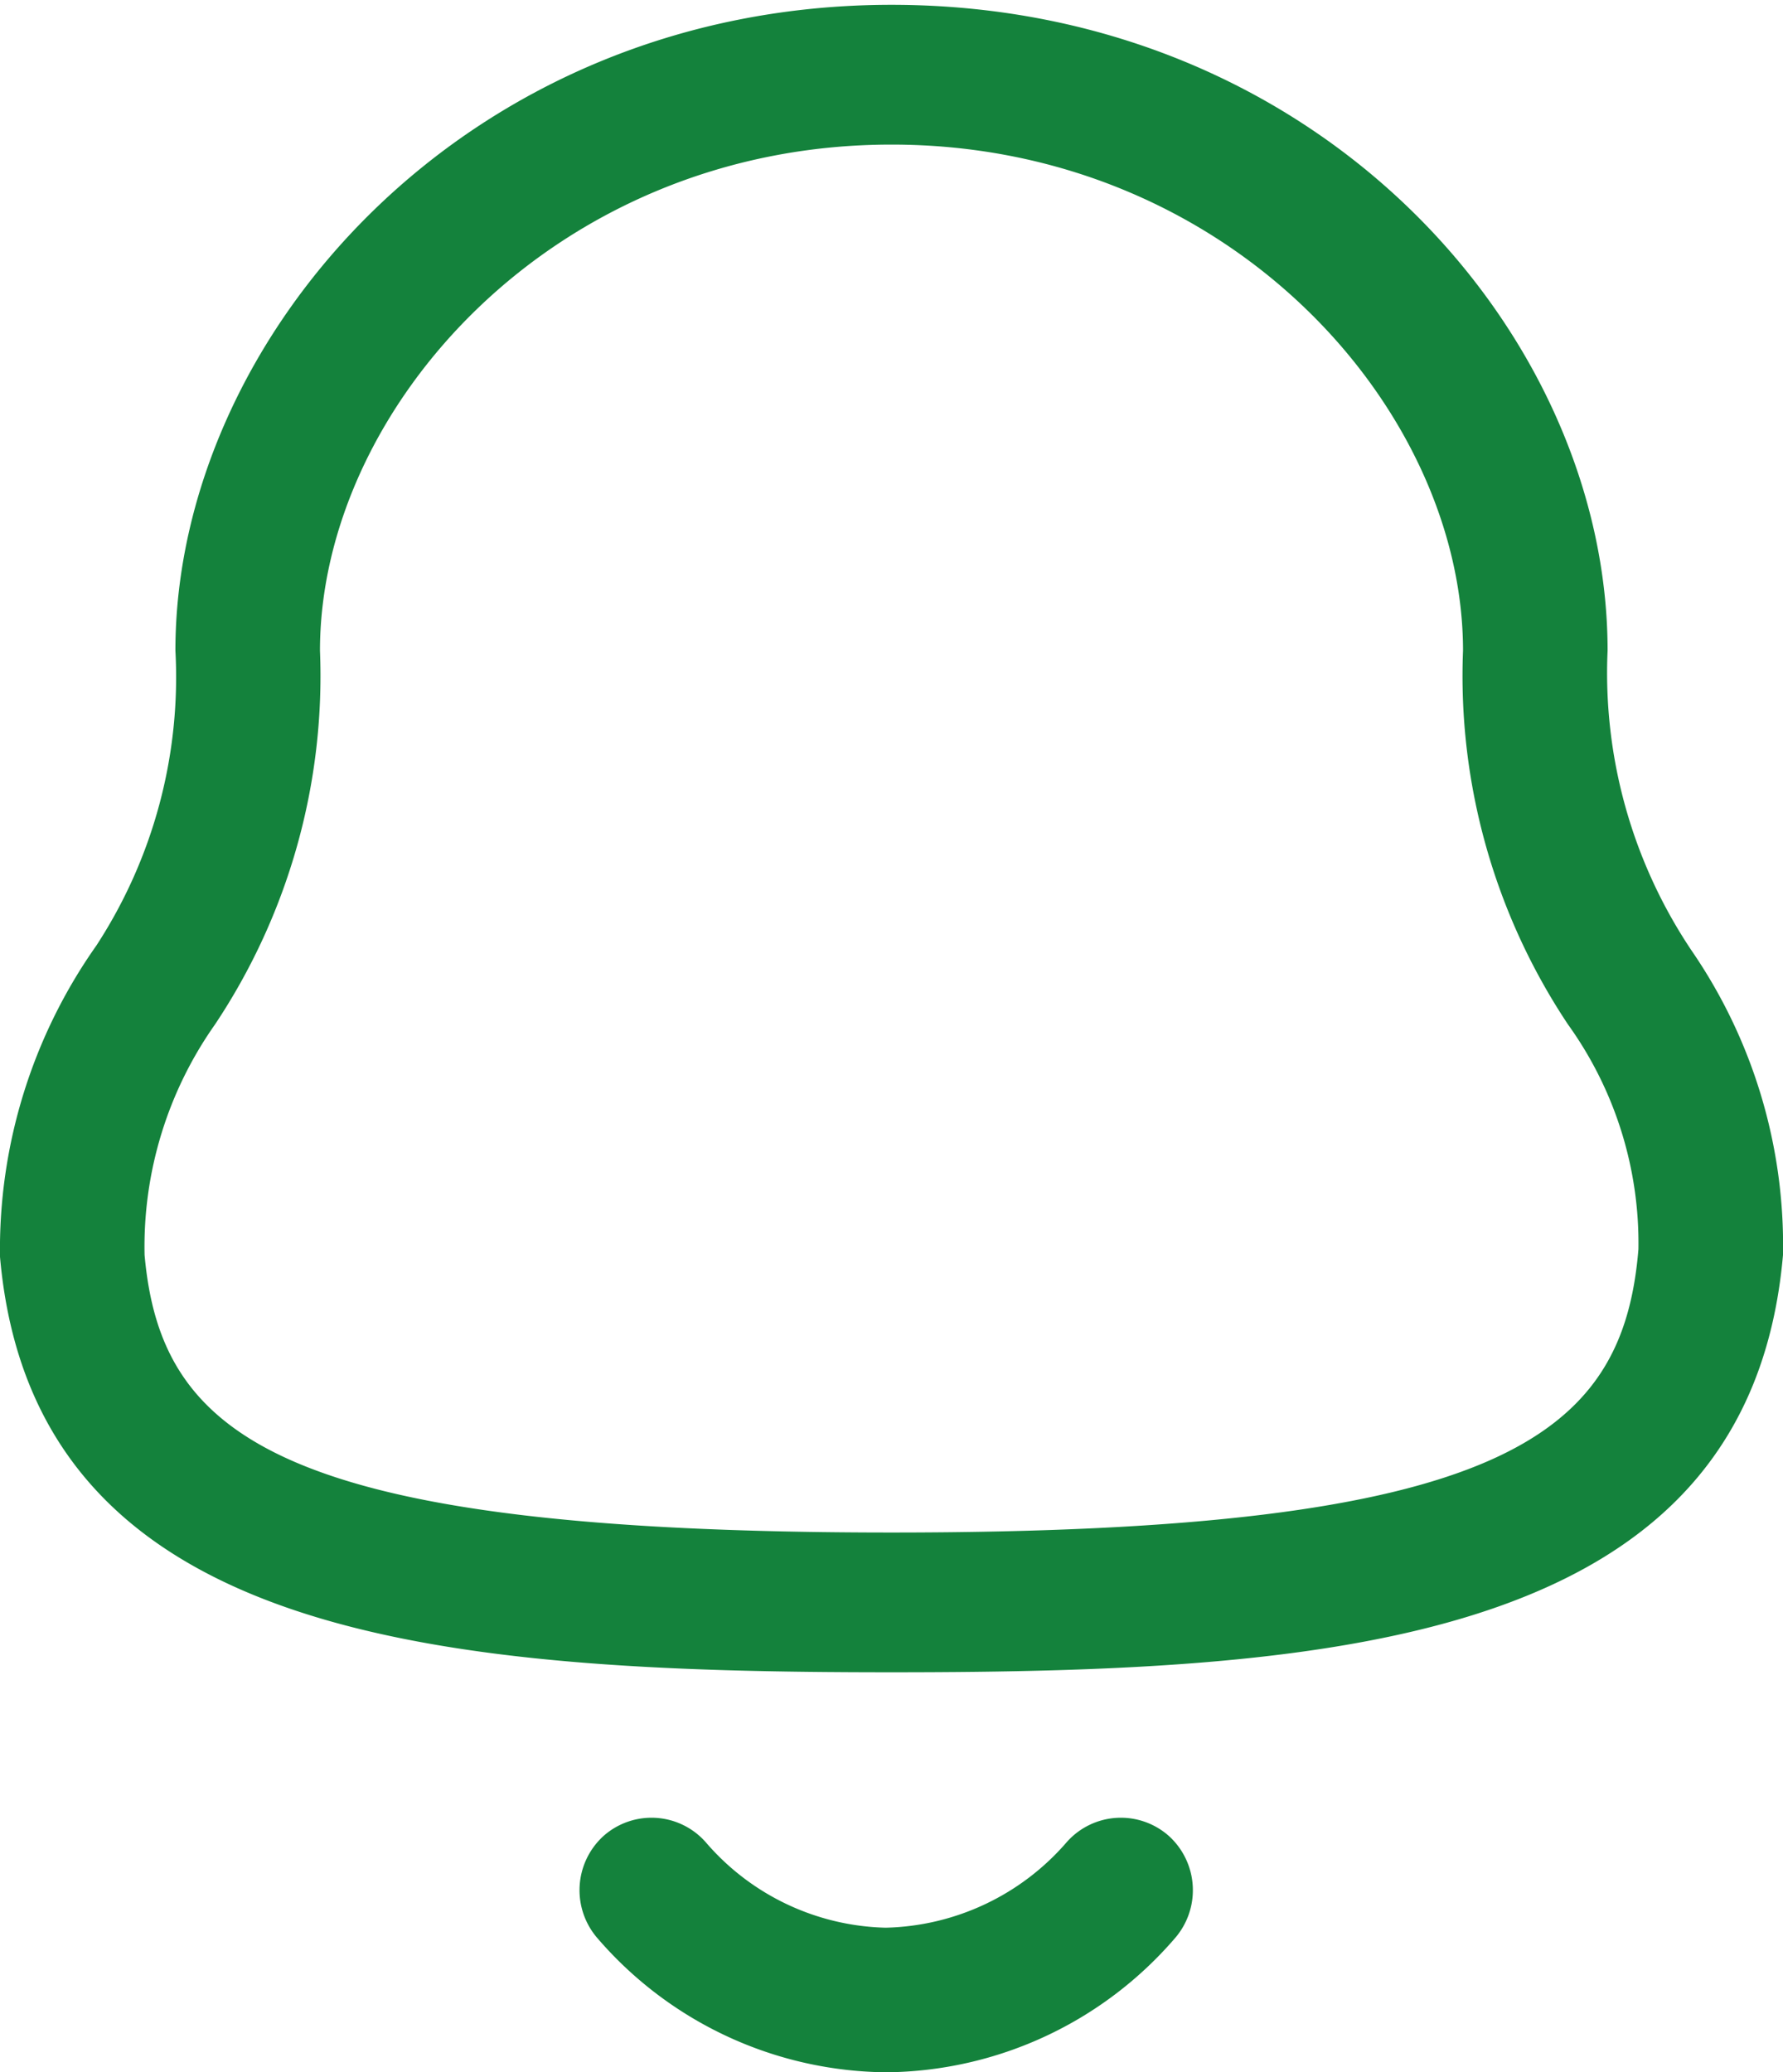 <svg xmlns="http://www.w3.org/2000/svg" viewBox="0 0 18.5 21.5"><path d="M9.5,17.6c-4.68,0-8.9-.33-9.25-4.31a5.47,5.47,0,0,1,1-3.23A5.1,5.1,0,0,0,2.07,7c0-3.24,3-6.7,7.43-6.7S16.93,3.71,16.93,7a5.17,5.17,0,0,0,.87,3.11,5.4,5.4,0,0,1,.95,3.16C18.4,17.27,14.18,17.6,9.5,17.6Zm0-15.85C6,1.75,3.57,4.49,3.57,7a6.52,6.52,0,0,1-1.09,3.88,4,4,0,0,0-.73,2.39c.17,1.89,1.41,2.88,7.75,2.88s7.59-1,7.75-2.94a3.89,3.89,0,0,0-.73-2.33A6.52,6.52,0,0,1,15.43,7C15.43,4.49,13,1.75,9.5,1.75Z" transform="translate(-0.25 -0.25)" style="fill:#14823c"/><path d="M9.45,21.75h0a4,4,0,0,1-3-1.39.76.76,0,0,1,.06-1.06.75.75,0,0,1,1.06.06,2.54,2.54,0,0,0,1.87.89h0a2.56,2.56,0,0,0,1.88-.89.75.75,0,0,1,1.06-.06.76.76,0,0,1,.06,1.06A4,4,0,0,1,9.45,21.75Z" transform="translate(-0.25 -0.25)" style="fill:#14823c"/></svg>